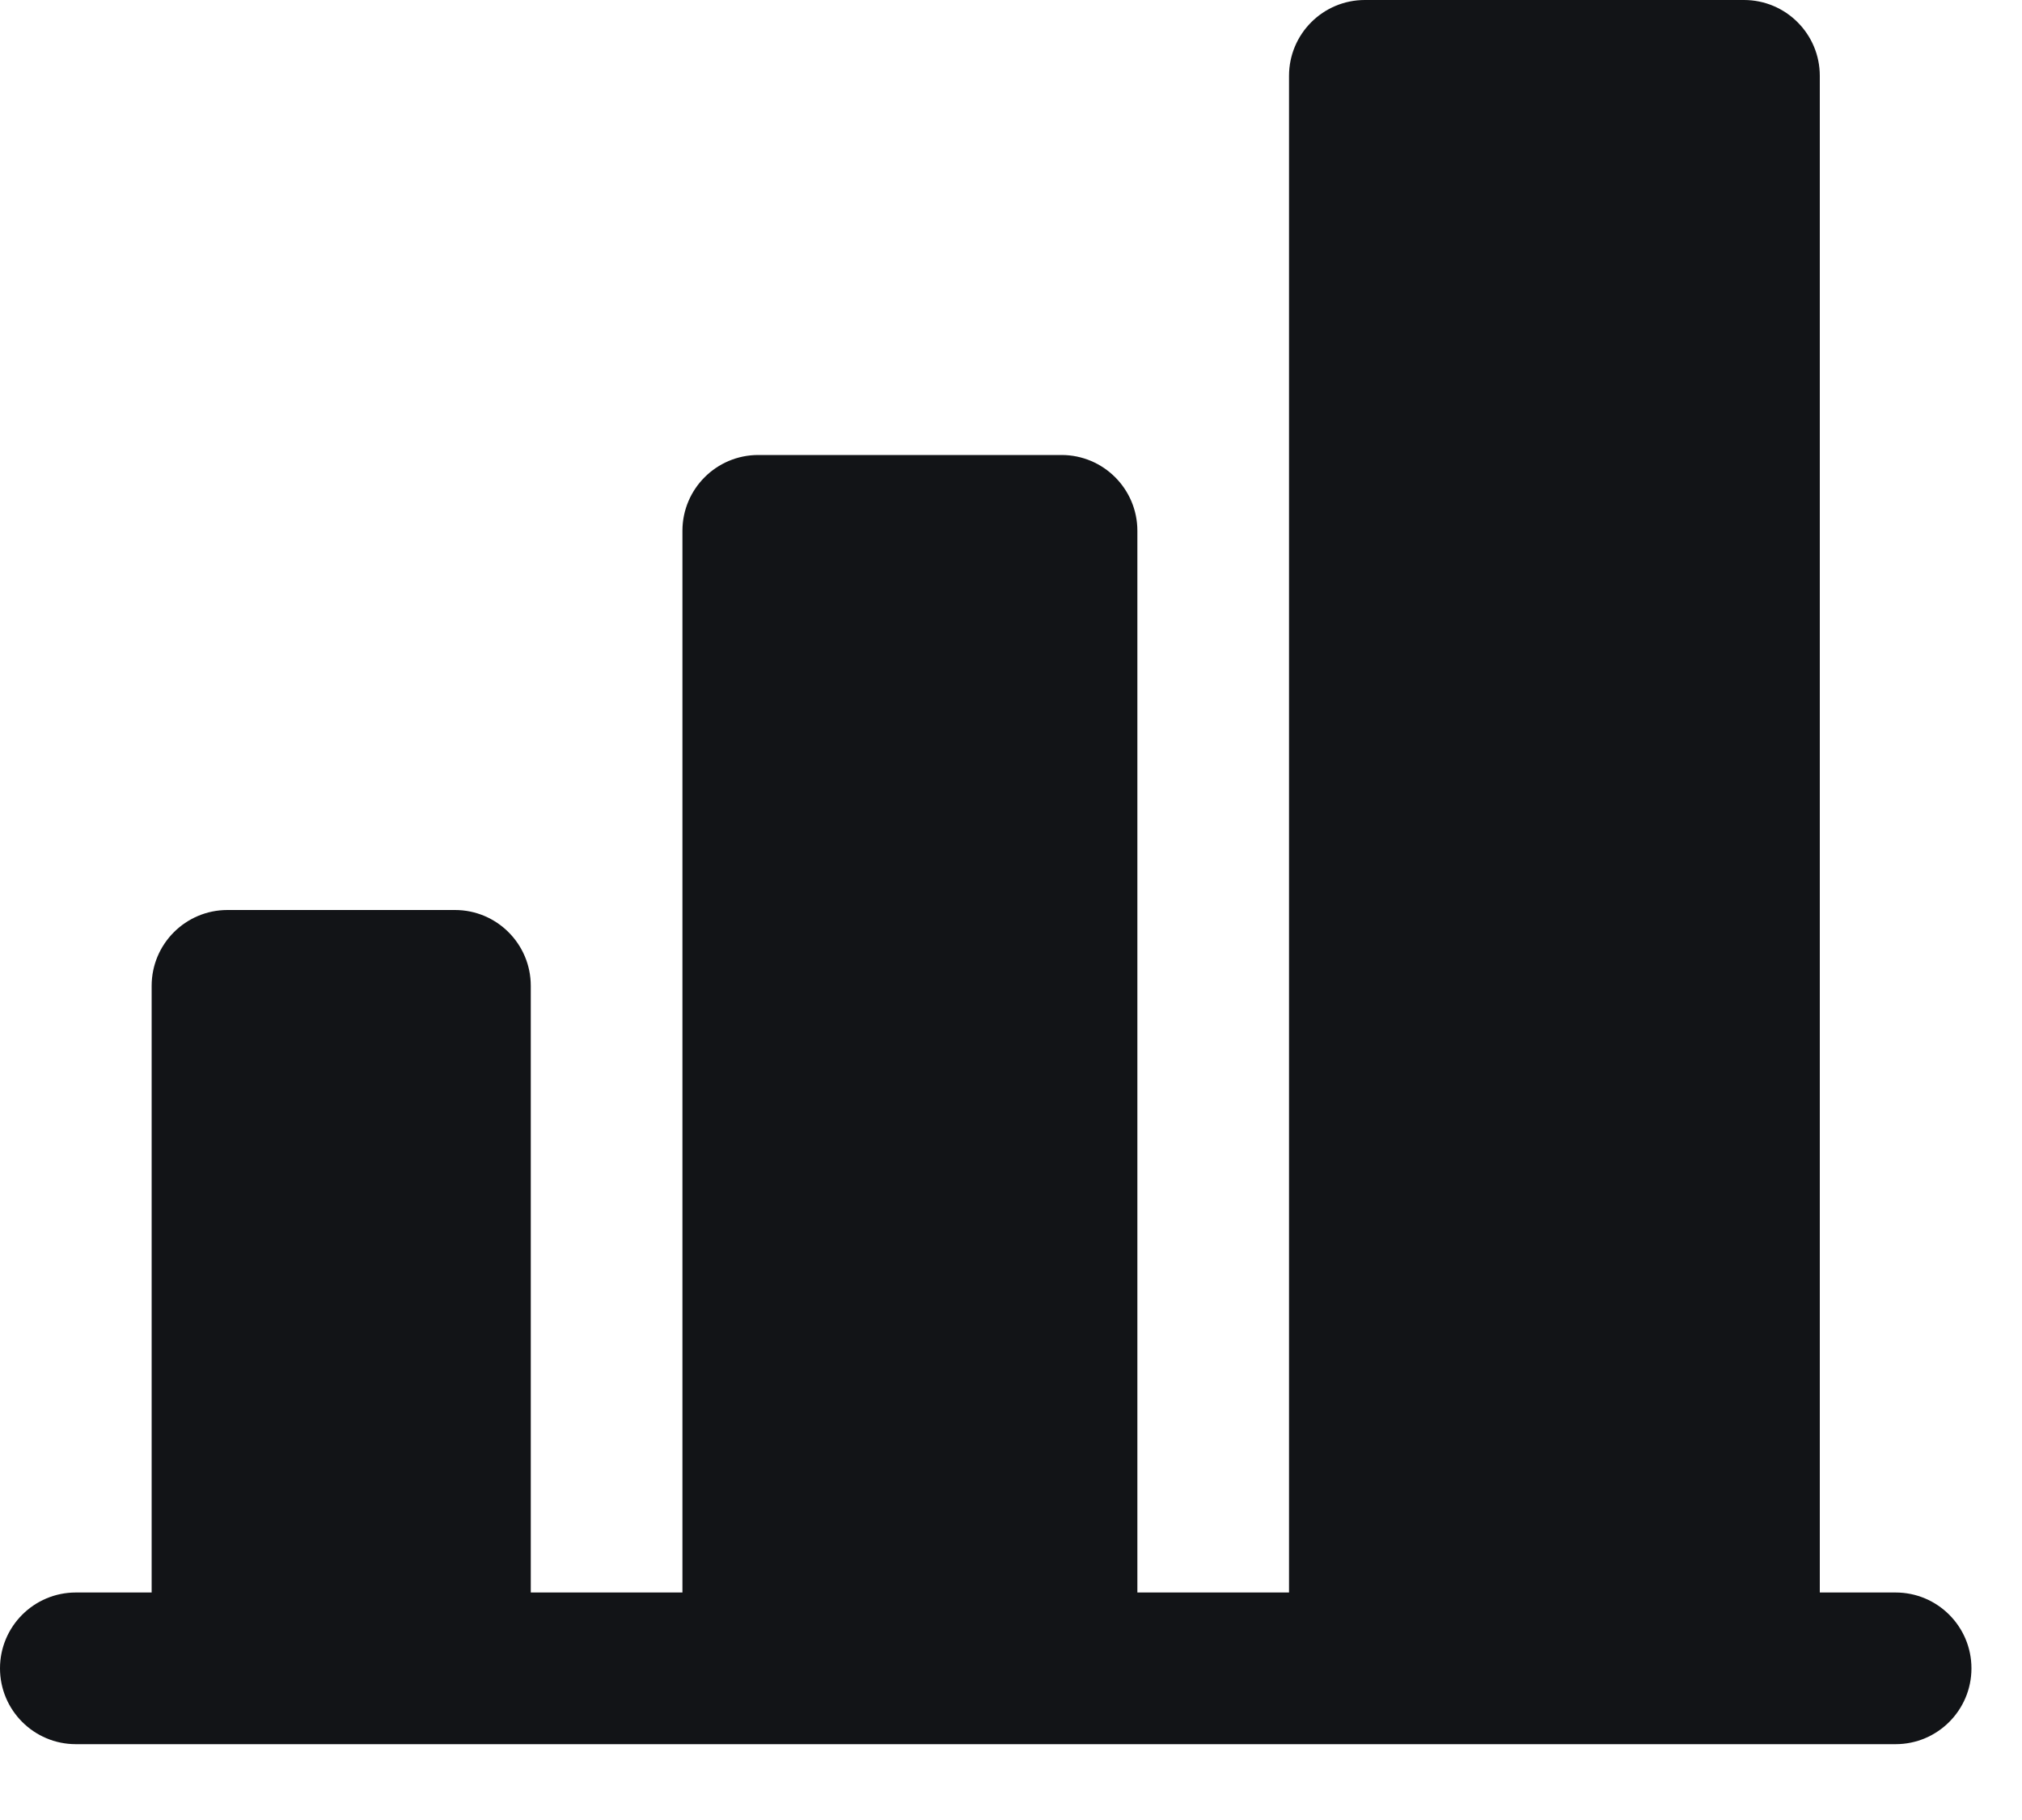 <svg width="20" height="18" viewBox="0 0 20 18" fill="none" xmlns="http://www.w3.org/2000/svg">
<path fill-rule="evenodd" clip-rule="evenodd" d="M19.5 16.5C19.5 16.914 19.164 17.25 18.75 17.25H0.75C0.336 17.25 0 16.914 0 16.5C0 16.086 0.336 15.75 0.75 15.75H1.5V9.75C1.5 9.336 1.836 9 2.25 9H4.5C4.914 9 5.25 9.336 5.25 9.75V15.75H6.75V5.25C6.75 4.836 7.086 4.5 7.5 4.5H10.5C10.914 4.5 11.25 4.836 11.25 5.25V15.75H12.75V0.75C12.75 0.336 13.086 0 13.5 0H17.25C17.664 0 18 0.336 18 0.75V15.75H18.75C19.164 15.75 19.5 16.086 19.5 16.5V16.5Z" fill="#121417"/>
</svg>
